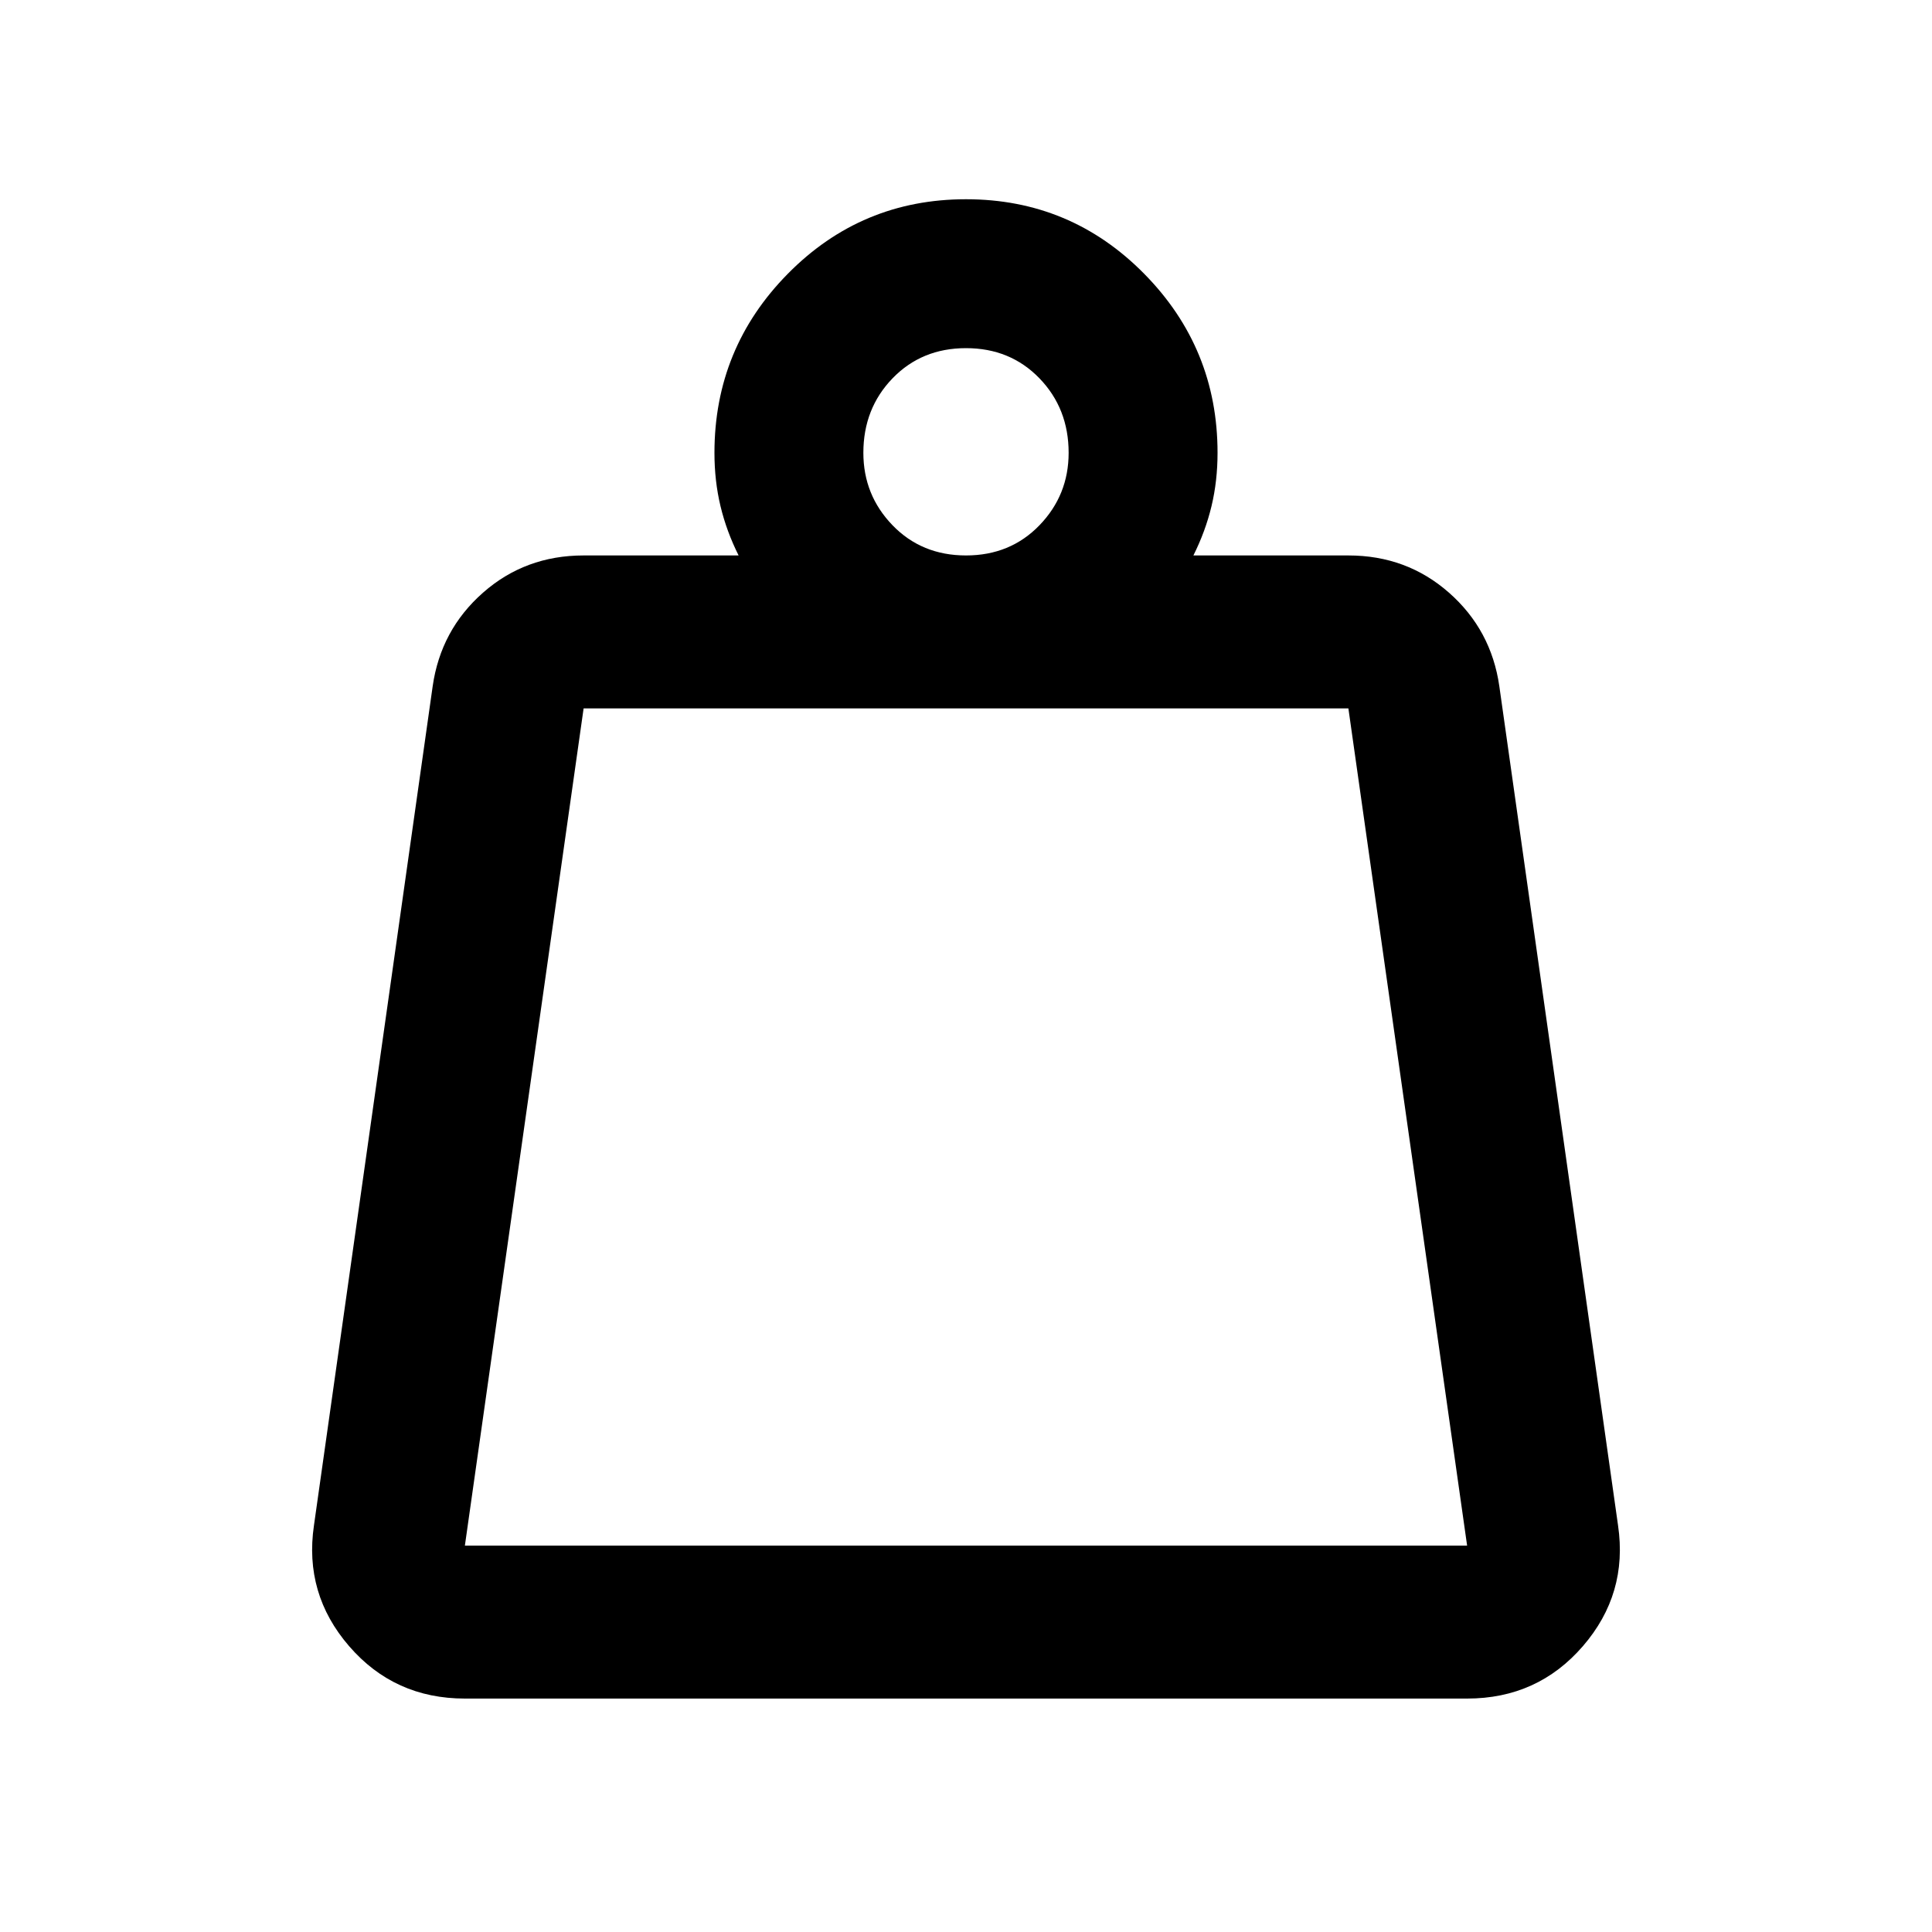 <svg xmlns="http://www.w3.org/2000/svg" height="40" width="40"><path d="M9.625 32h20.75l-2.458-17.333H12.083L9.625 32ZM20 11.5q.917 0 1.521-.625.604-.625.604-1.5 0-.917-.604-1.542T20 7.208q-.917 0-1.521.625-.604.625-.604 1.542 0 .875.604 1.5T20 11.5Zm4.708 0h3.209q1.208 0 2.083.771.875.771 1.042 1.937L33.5 31.583q.208 1.417-.729 2.5-.938 1.084-2.396 1.084H9.625q-1.458 0-2.396-1.084-.937-1.083-.729-2.5l2.458-17.375q.167-1.166 1.042-1.937.875-.771 2.083-.771h3.209q-.25-.5-.375-1.021-.125-.521-.125-1.104 0-2.167 1.52-3.708Q17.833 4.125 20 4.125q2.167 0 3.688 1.542 1.52 1.541 1.52 3.708 0 .583-.125 1.104-.125.521-.375 1.021ZM9.625 32h20.75Z"/></svg>